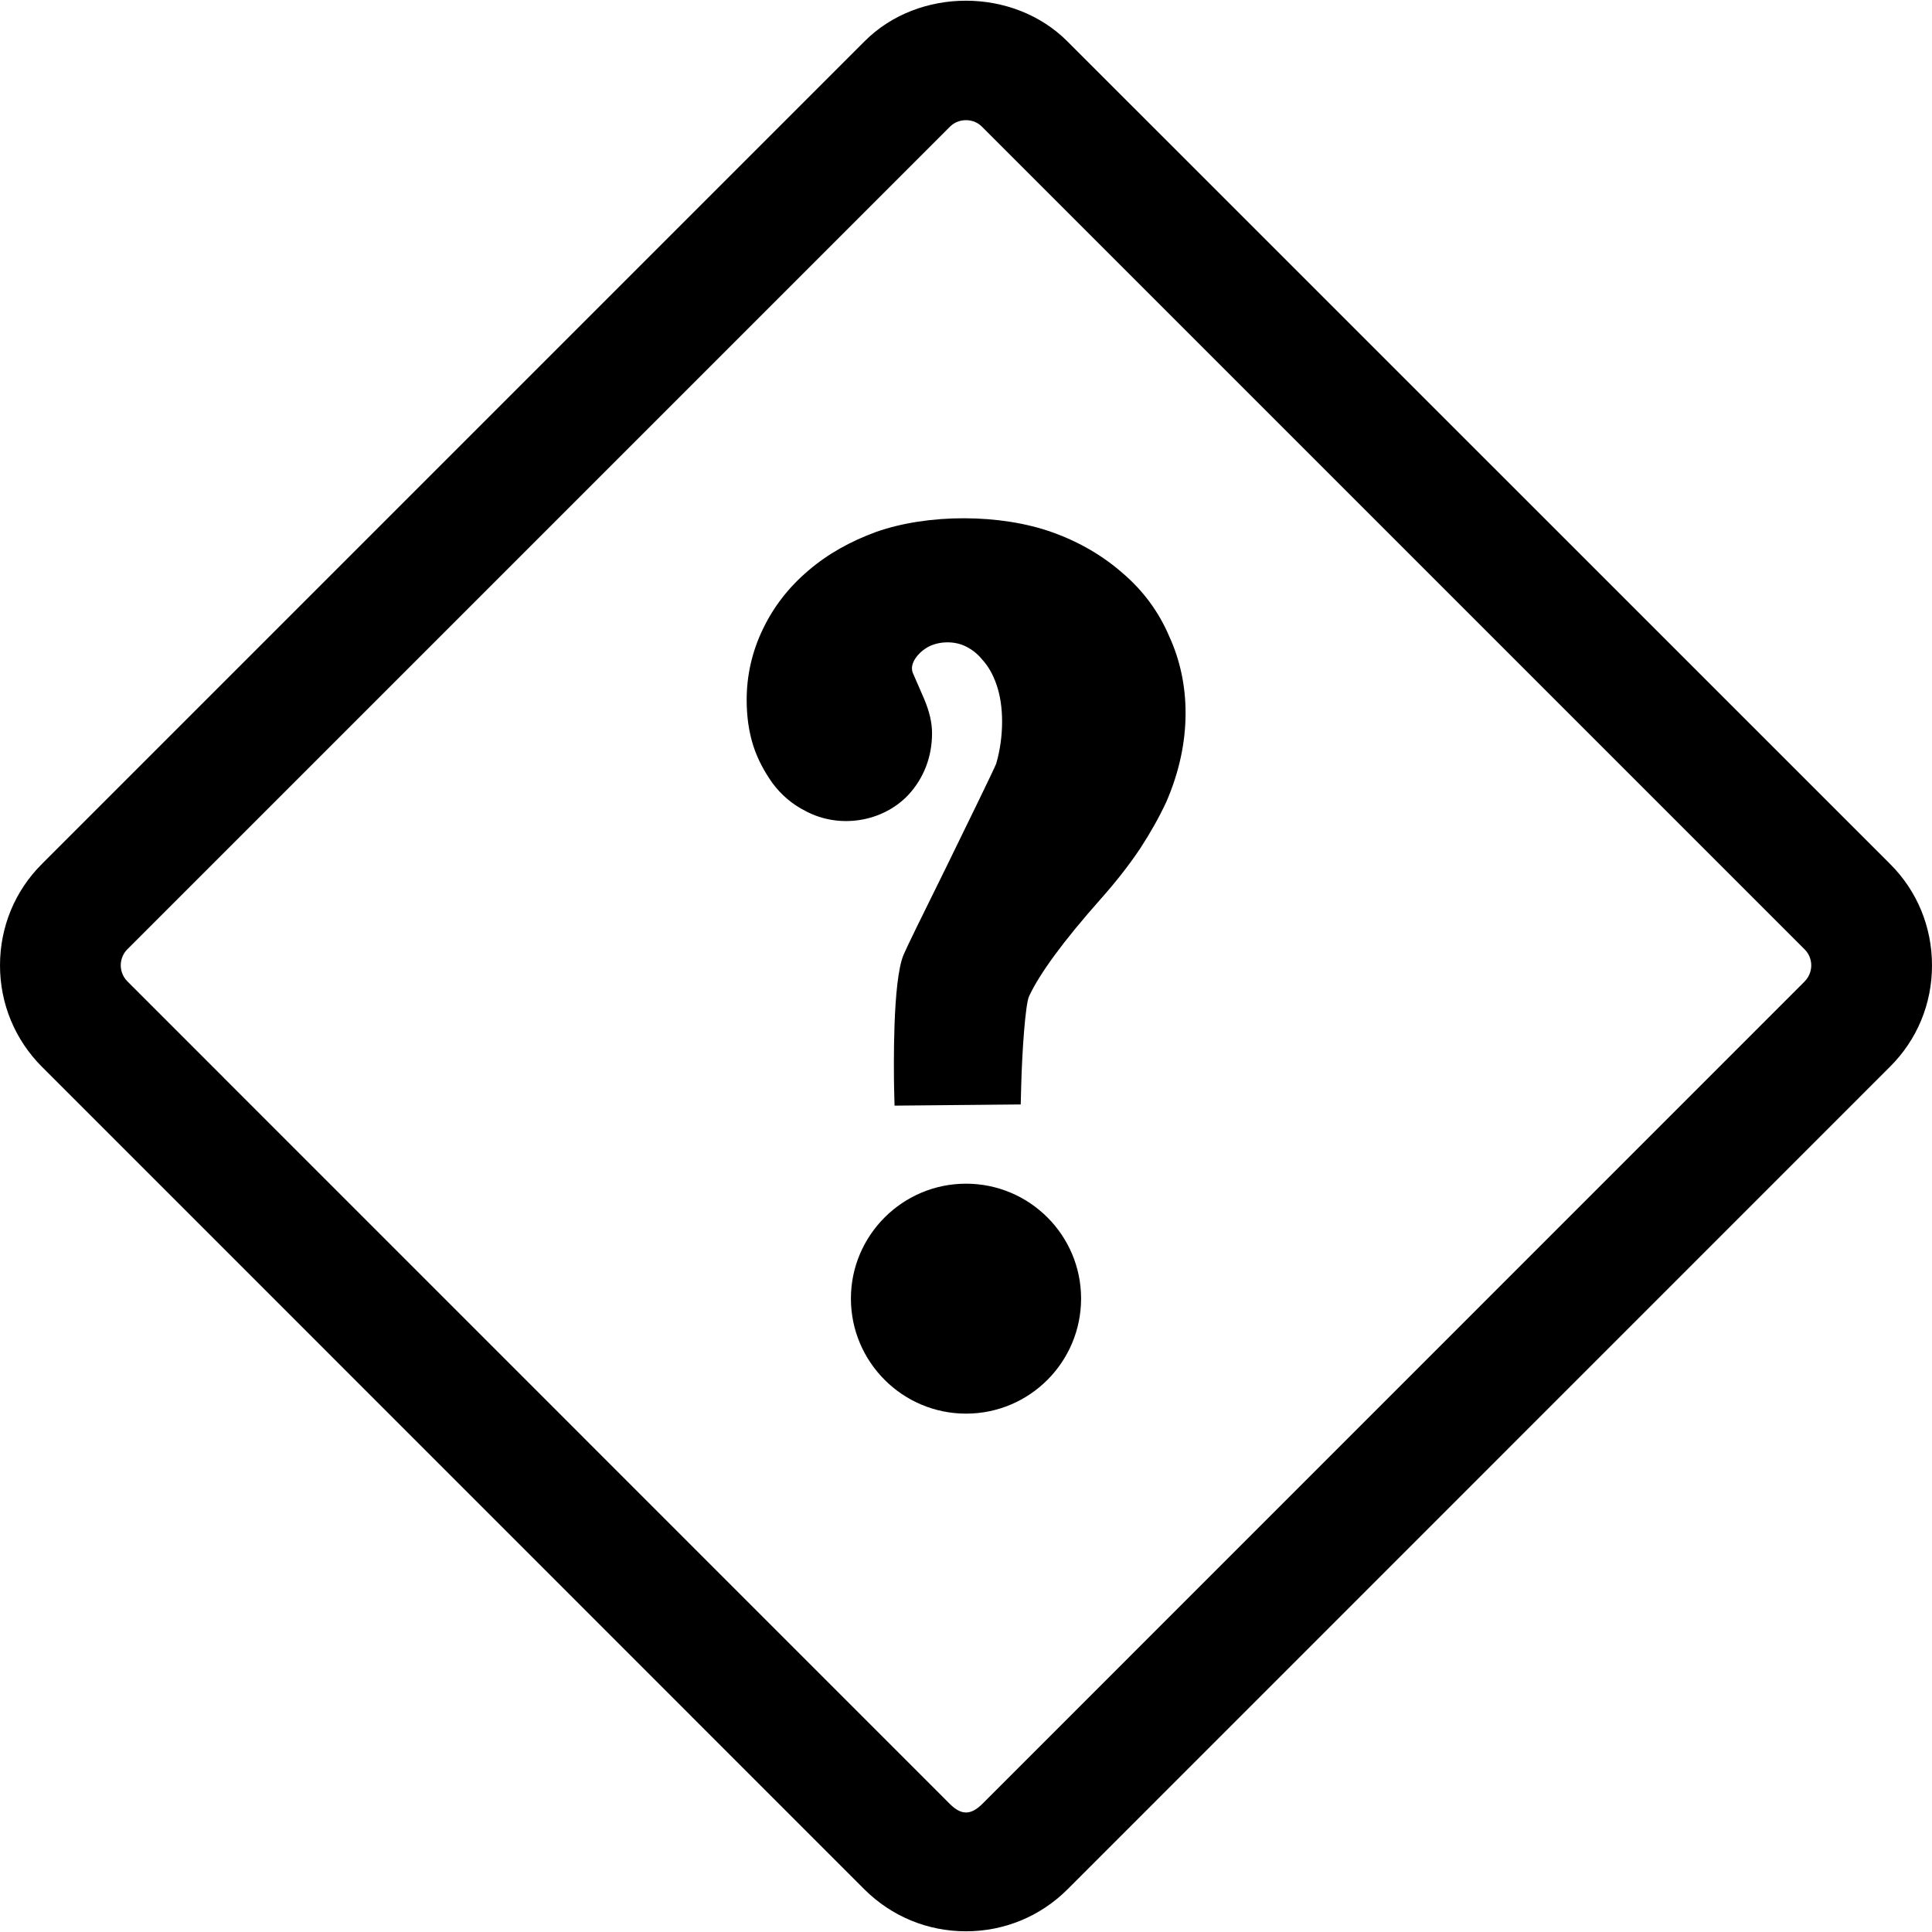 <svg id="Layer_1" enable-background="new 0 0 512 512" height="512" viewBox="0 0 512 512" width="512" xmlns="http://www.w3.org/2000/svg"><g><g><path d="m256 511.814c-10.188 0-19.688-3.938-26.875-11.063l-218-218.031c-7.125-7.124-11.125-16.687-11.125-26.874s3.938-19.75 11.125-26.906l218-218c14.25-14.313 39.375-14.375 53.75.031l218 217.969c7.188 7.156 11.125 16.688 11.125 26.906 0 10.188-3.938 19.719-11.188 26.906l-217.937 217.969c-7.187 7.156-16.75 11.093-26.875 11.093zm0-479.968c-.938 0-2.75.219-4.25 1.719l-218 218c-1.5 1.5-1.75 3.313-1.75 4.25s.25 2.75 1.75 4.25l218 218.031c3.063 3.031 5.563 2.938 8.563-.031l217.937-217.969c1.5-1.531 1.75-3.313 1.75-4.25 0-.969-.25-2.75-1.75-4.25l-218-218c-1.5-1.532-3.312-1.75-4.25-1.75z"/></g><g><path d="m256 313.689c-16.813 0-30.5 13.688-30.5 30.438 0 16.813 13.688 30.5 30.5 30.5 16.875 0 30.5-13.688 30.5-30.5 0-16.75-13.625-30.438-30.5-30.438z"/><path d="m297.5 151.877c-5.188-4.563-11.438-8.25-18.625-10.813-13.75-4.938-32.938-4.938-46.625-.125-6.875 2.5-13 5.938-18 10.25-5.188 4.375-9.25 9.625-12.063 15.5-2.875 5.938-4.313 12.313-4.313 18.75 0 4.438.563 8.438 1.75 12.188 1.188 3.688 3 6.938 5.063 9.875 2.375 3.188 5.25 5.625 8.688 7.375 9 4.875 20.5 3 27.313-4.188 4.125-4.438 6.313-10.125 6.313-16.375 0-2.813-.688-5.813-2.188-9.313l-2.75-6.313c-1.5-2.875 1.75-5.938 3.188-6.813 2.75-1.875 7.063-2.188 10.313-.75 1.875.875 3.375 2 4.75 3.688 1.563 1.688 2.813 3.875 3.75 6.563 1 2.875 1.5 6.188 1.5 9.813 0 3.688-.5 7.563-1.563 11.188-.688 1.75-7.938 16.563-13.25 27.438-6.563 13.25-10.563 21.438-11.313 23.25-2.938 7.063-2.563 30.438-2.5 35l.125 4.938 33.438-.313.125-4.875c.25-9.625 1.125-21.563 2.063-23.75 2.813-6.063 9.188-14.75 19-25.813 4.063-4.563 7.625-9.125 10.5-13.438 2.688-4.125 5-8.25 6.875-12.25 3.438-7.938 5.125-15.813 5.125-23.625 0-7.125-1.438-14-4.313-20.25-2.751-6.5-6.938-12.187-12.376-16.812z"/></g></g></svg>